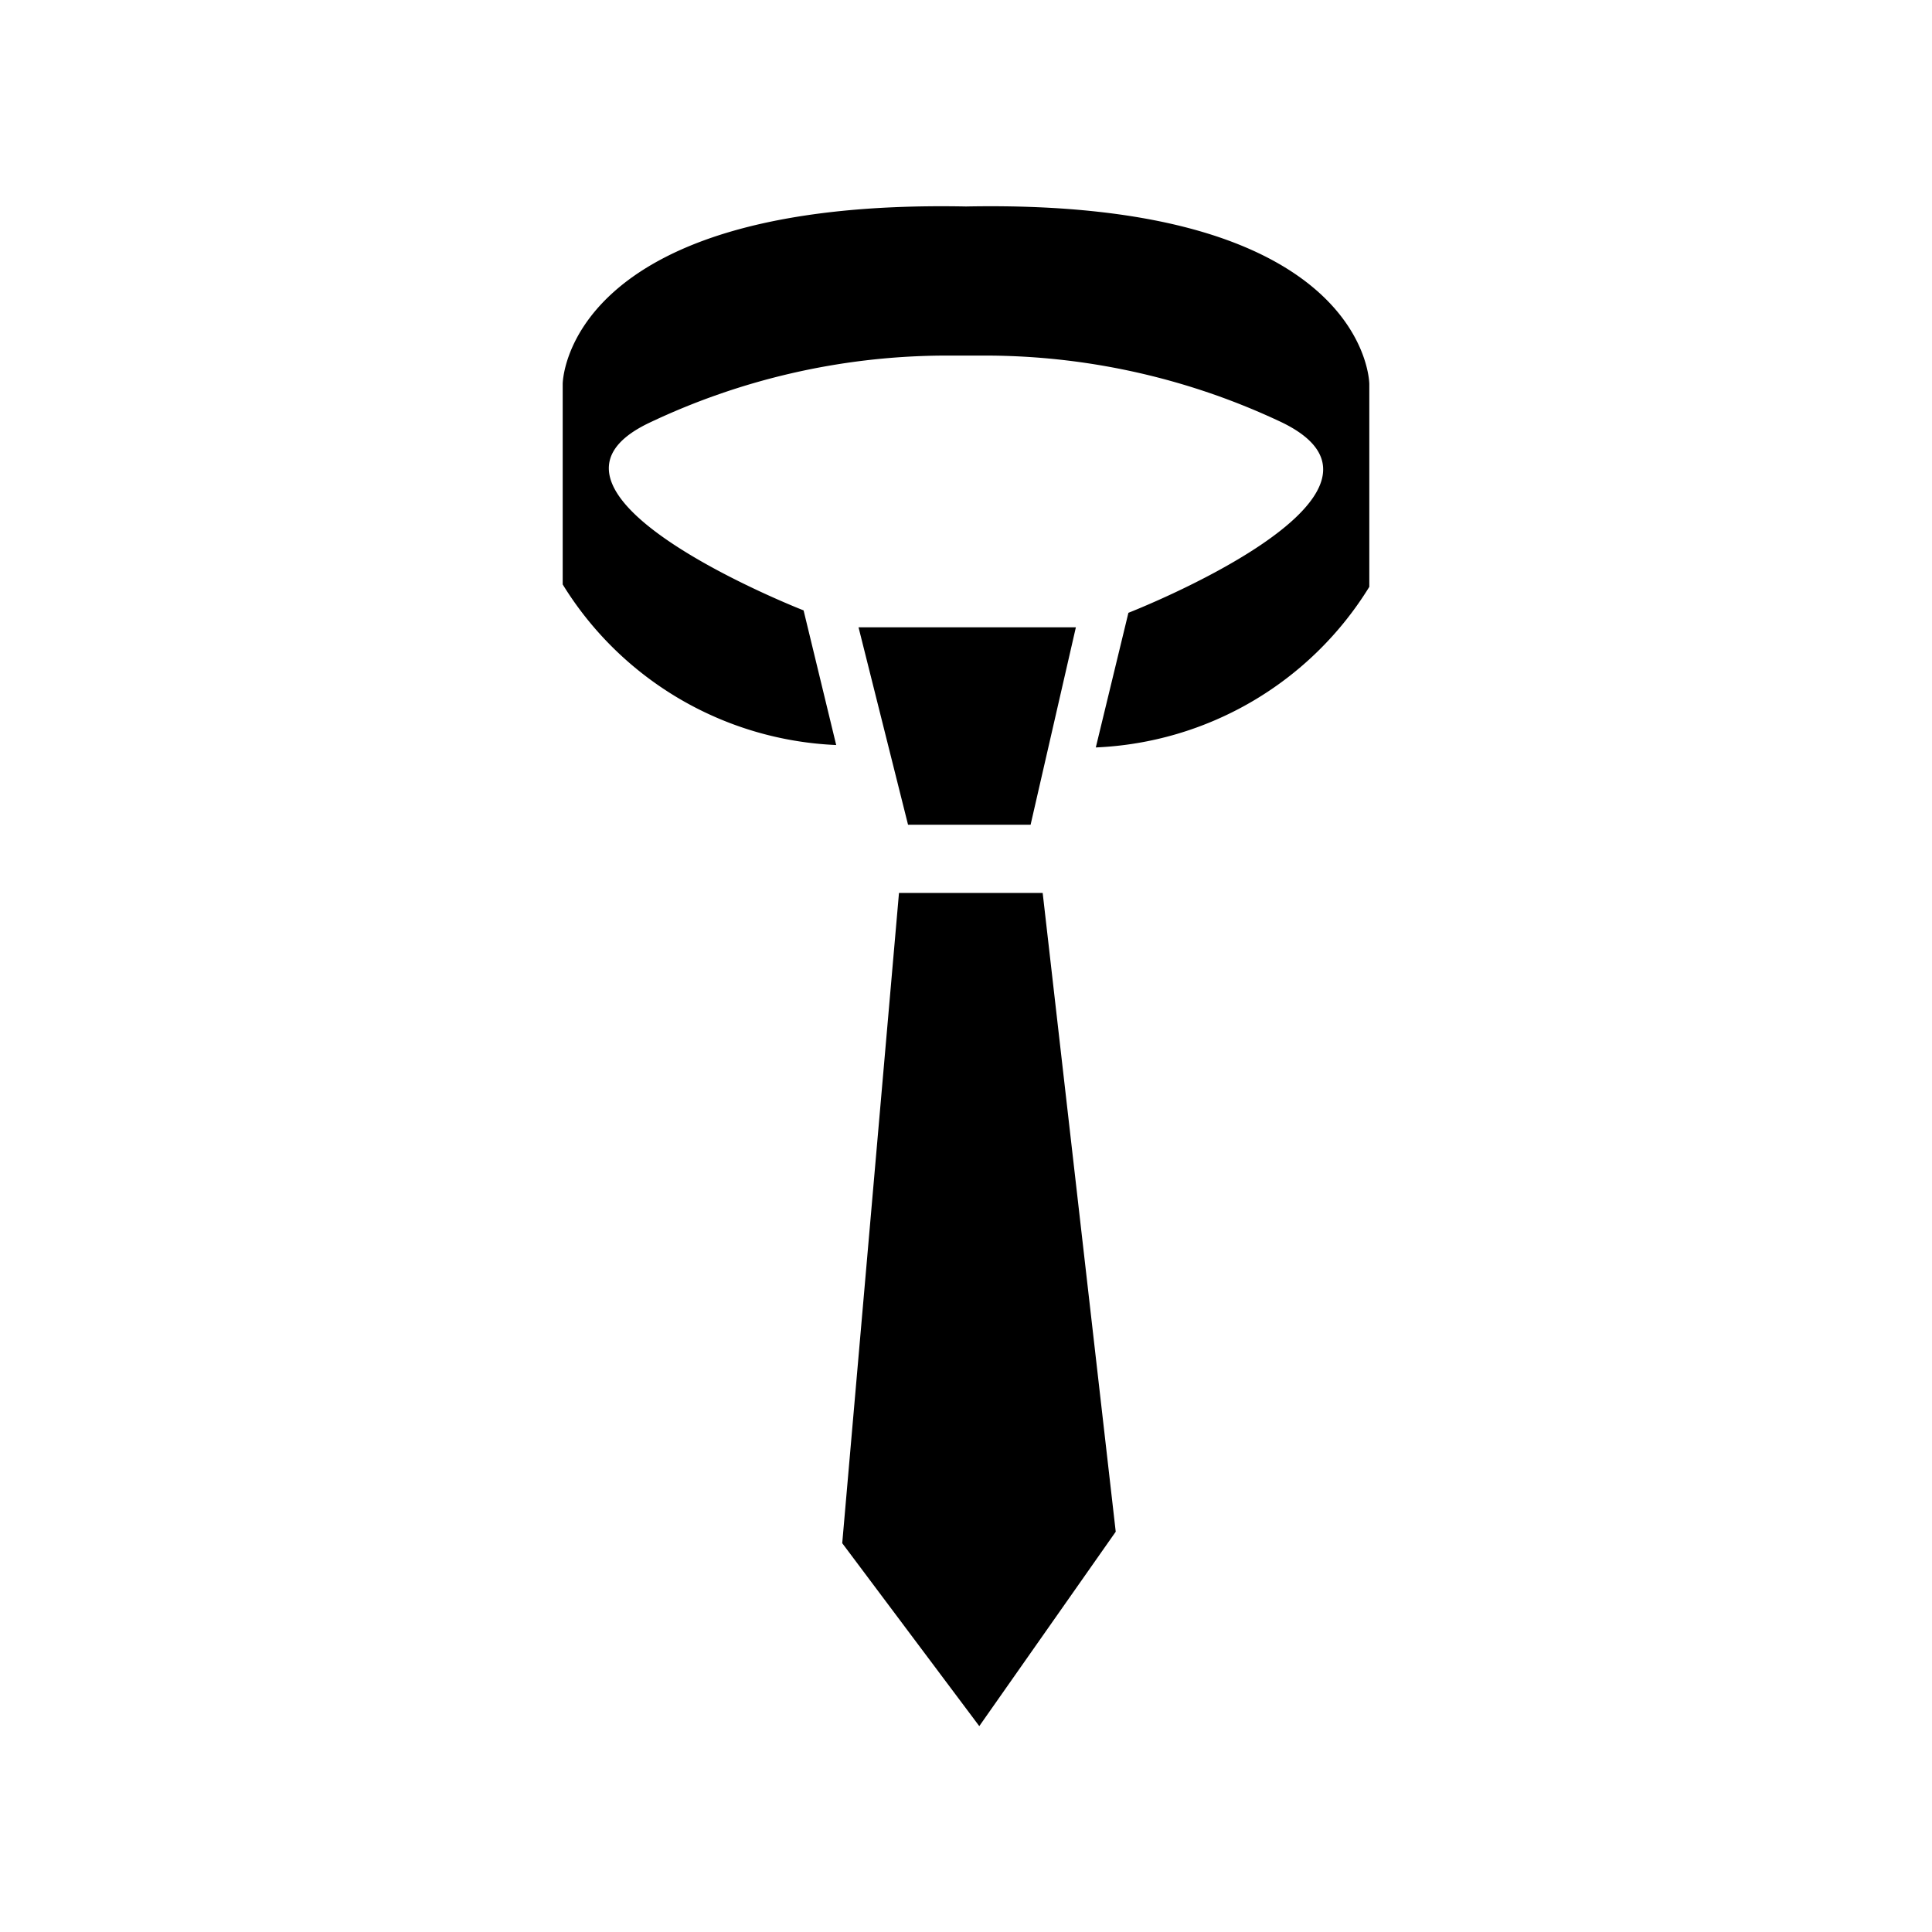 <?xml version="1.0" encoding="utf-8"?>
<svg version="1.1" xmlns="http://www.w3.org/2000/svg" xmlns:xlink="http://www.w3.org/1999/xlink" x="0px" y="0px"
	 viewBox="0 0 32 32" style="enable-background:new 0 0 100 100;" xml:space="preserve">
	 <path d="M14.89 14.79l-.94 10.77 2.27 3.03 2.26-3.22-1.21-10.58h-2.38zM17.07 13.66l.75-3.27h-3.6l.82 3.27h2.03z" />
    <path d="M16 3.42c-6.67-.13-6.68 2.94-6.68 2.94v3.32a5.6 5.6 0 0 0 4.53 2.66l-.54-2.23s-5-1.95-2.55-3.11a11.5 11.5 0 0 1 4.81-1.11h.86A11.5 11.5 0 0 1 21.24 7c2.45 1.2-2.55 3.15-2.55 3.15l-.54 2.23a5.6 5.6 0 0 0 4.53-2.66V6.36S22.67 3.29 16 3.42z" />
  </svg>
